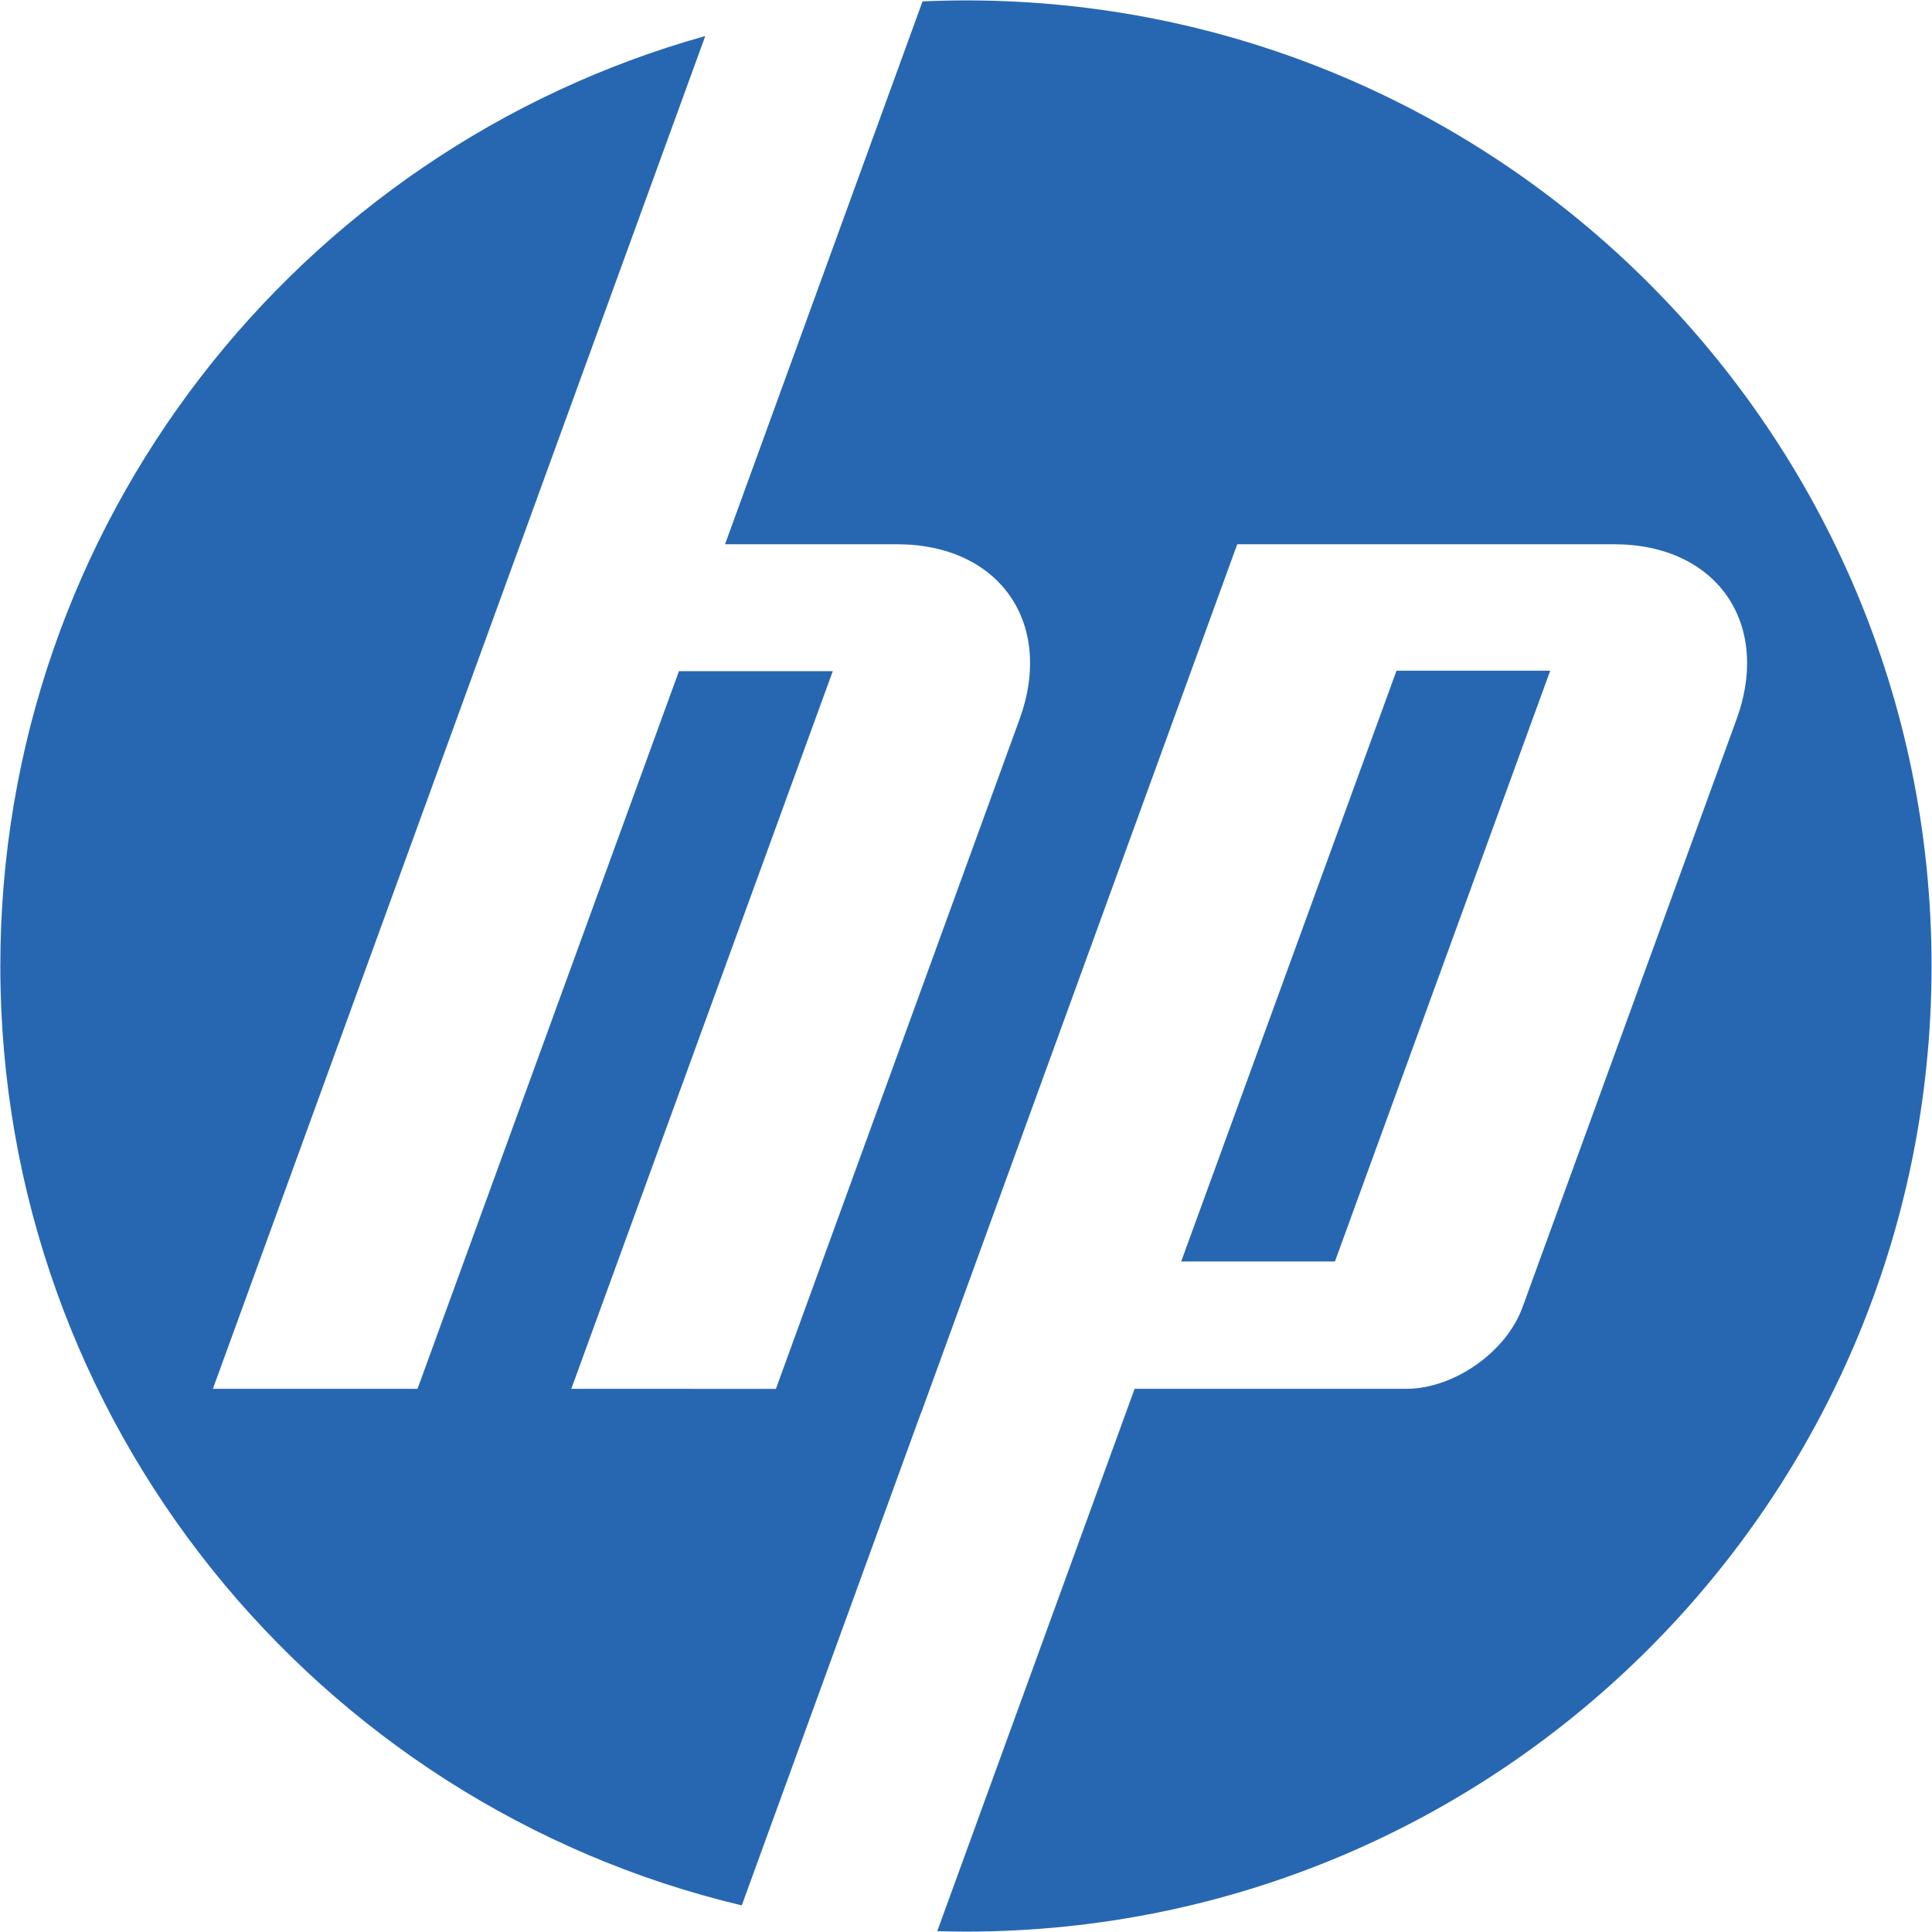 <?xml version="1.0" encoding="UTF-8"?>
<svg width="48px" height="48px" viewBox="0 0 48 48" version="1.1" xmlns="http://www.w3.org/2000/svg" xmlns:xlink="http://www.w3.org/1999/xlink">
    <!-- Generator: sketchtool 48.2 (47327) - http://www.bohemiancoding.com/sketch -->
    <title>9B054C8C-D841-404D-98C0-D0BAD9866C0B</title>
    <desc>Created with sketchtool.</desc>
    <defs></defs>
    <g id="Tool-Services" stroke="none" stroke-width="1" fill="none" fill-rule="evenodd" transform="translate(-824, -658)">
        <g id="HP" transform="translate(823, 657)" fill="#2767B2" fill-rule="nonzero">
            <g id="g3017" transform="translate(24.845, 24.967) scale(-1, 1) rotate(-180) translate(-24.845, -24.967) translate(0.085, 0.207)">
                <g id="g3061" transform="translate(0.184, 0.282)">
                    <g id="g3021" transform="translate(0.369, 0.294)">
                        <path d="M48.351,24.151 C48.351,37.401 37.611,48.141 24.361,48.141 C24,48.141 23.64,48.132 23.282,48.116 L18.375,34.629 L22.649,34.629 C25.192,34.629 26.562,32.671 25.692,30.28 L19.639,13.645 L14.556,13.646 L21.052,31.476 L17.23,31.476 L10.735,13.646 L5.651,13.646 L13.288,34.629 L13.289,34.629 L17.884,47.256 C7.781,44.429 0.37,35.156 0.37,24.151 C0.37,12.819 8.228,3.323 18.791,0.812 L23.243,13.047 L23.247,13.047 L31.101,34.629 L40.462,34.629 C43.007,34.629 44.376,32.671 43.506,30.28 L38.187,15.669 C37.782,14.556 36.482,13.646 35.298,13.646 L28.551,13.646 L23.648,0.172 C23.885,0.165 24.123,0.161 24.361,0.161 C37.611,0.161 48.351,10.902 48.351,24.151" id="path3023"></path>
                    </g>
                    <g id="g3025" transform="translate(29.692, 16.754)">
                        <polyline id="path3027" points="9.554 15.028 5.735 15.028 0.385 0.35 4.205 0.35 9.554 15.028"></polyline>
                    </g>
                </g>
            </g>
        </g>
    </g>
</svg>